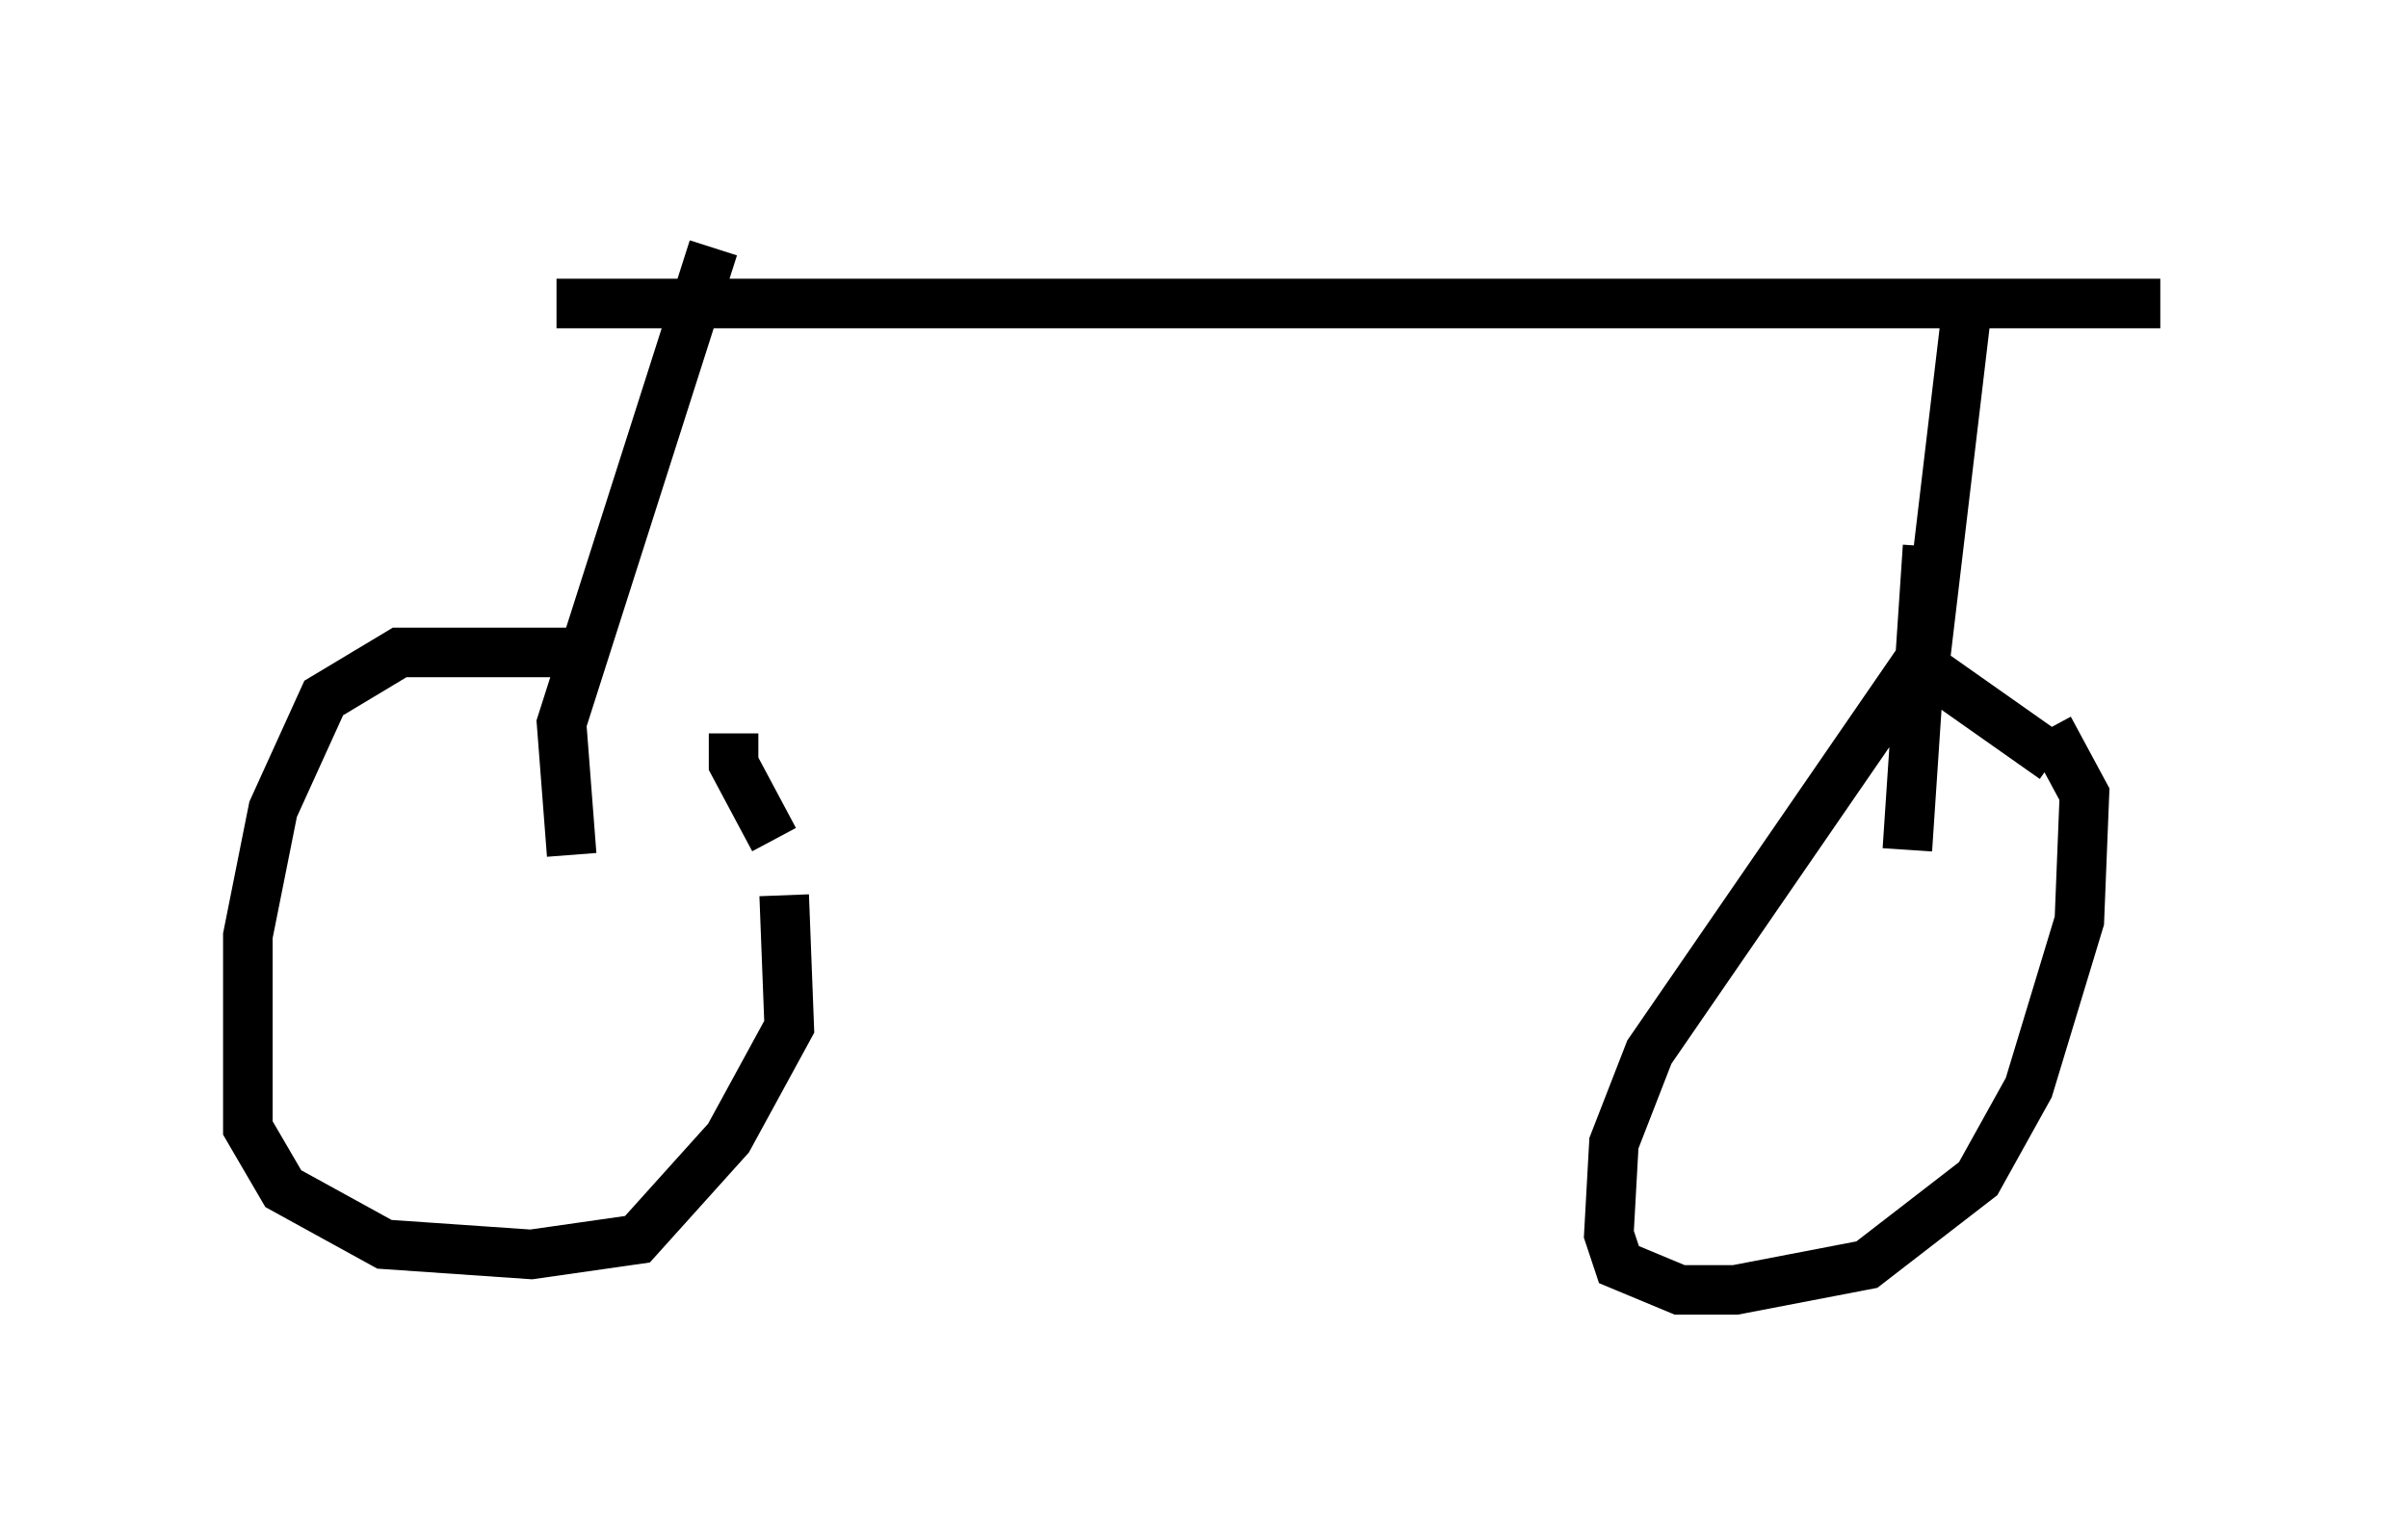 <?xml version="1.0" encoding="utf-8" ?>
<svg baseProfile="full" height="31.029" version="1.1" width="48.588" xmlns="http://www.w3.org/2000/svg" xmlns:ev="http://www.w3.org/2001/xml-events" xmlns:xlink="http://www.w3.org/1999/xlink"><defs /><rect fill="white" height="31.029" width="48.588" x="0" y="0" /><path d="M14.29, 14.29 m-2.654, -1.123 l-3.573, 0.0 -1.531, 0.919 l-1.021, 2.246 -0.51, 2.552 l0.0, 3.879 0.715, 1.225 l2.042, 1.123 2.96, 0.204 l2.144, -0.306 1.838, -2.042 l1.225, -2.246 -0.102, -2.654 m-1.021, -3.267 l0.0, 0.613 0.817, 1.531 m25.827, -1.633 l-2.756, -1.94 -5.41, 7.861 l-0.715, 1.838 -0.102, 1.838 l0.204, 0.613 1.225, 0.51 l1.123, 0.0 2.654, -0.51 l2.246, -1.735 1.021, -1.838 l1.021, -3.369 0.102, -2.552 l-0.715, -1.327 m-29.809, 2.552 l-0.204, -2.654 3.063, -9.596 m0.0, 0.0 l0.0, 0.0 m24.092, 12.148 l0.408, -6.125 m4.696, -4.9 l-32.361, 0.0 m28.482, -0.102 l-0.919, 7.758 m0.0, 0.0 l0.0, 0.0 " fill="none" stroke="black" stroke-width="1" /></svg>